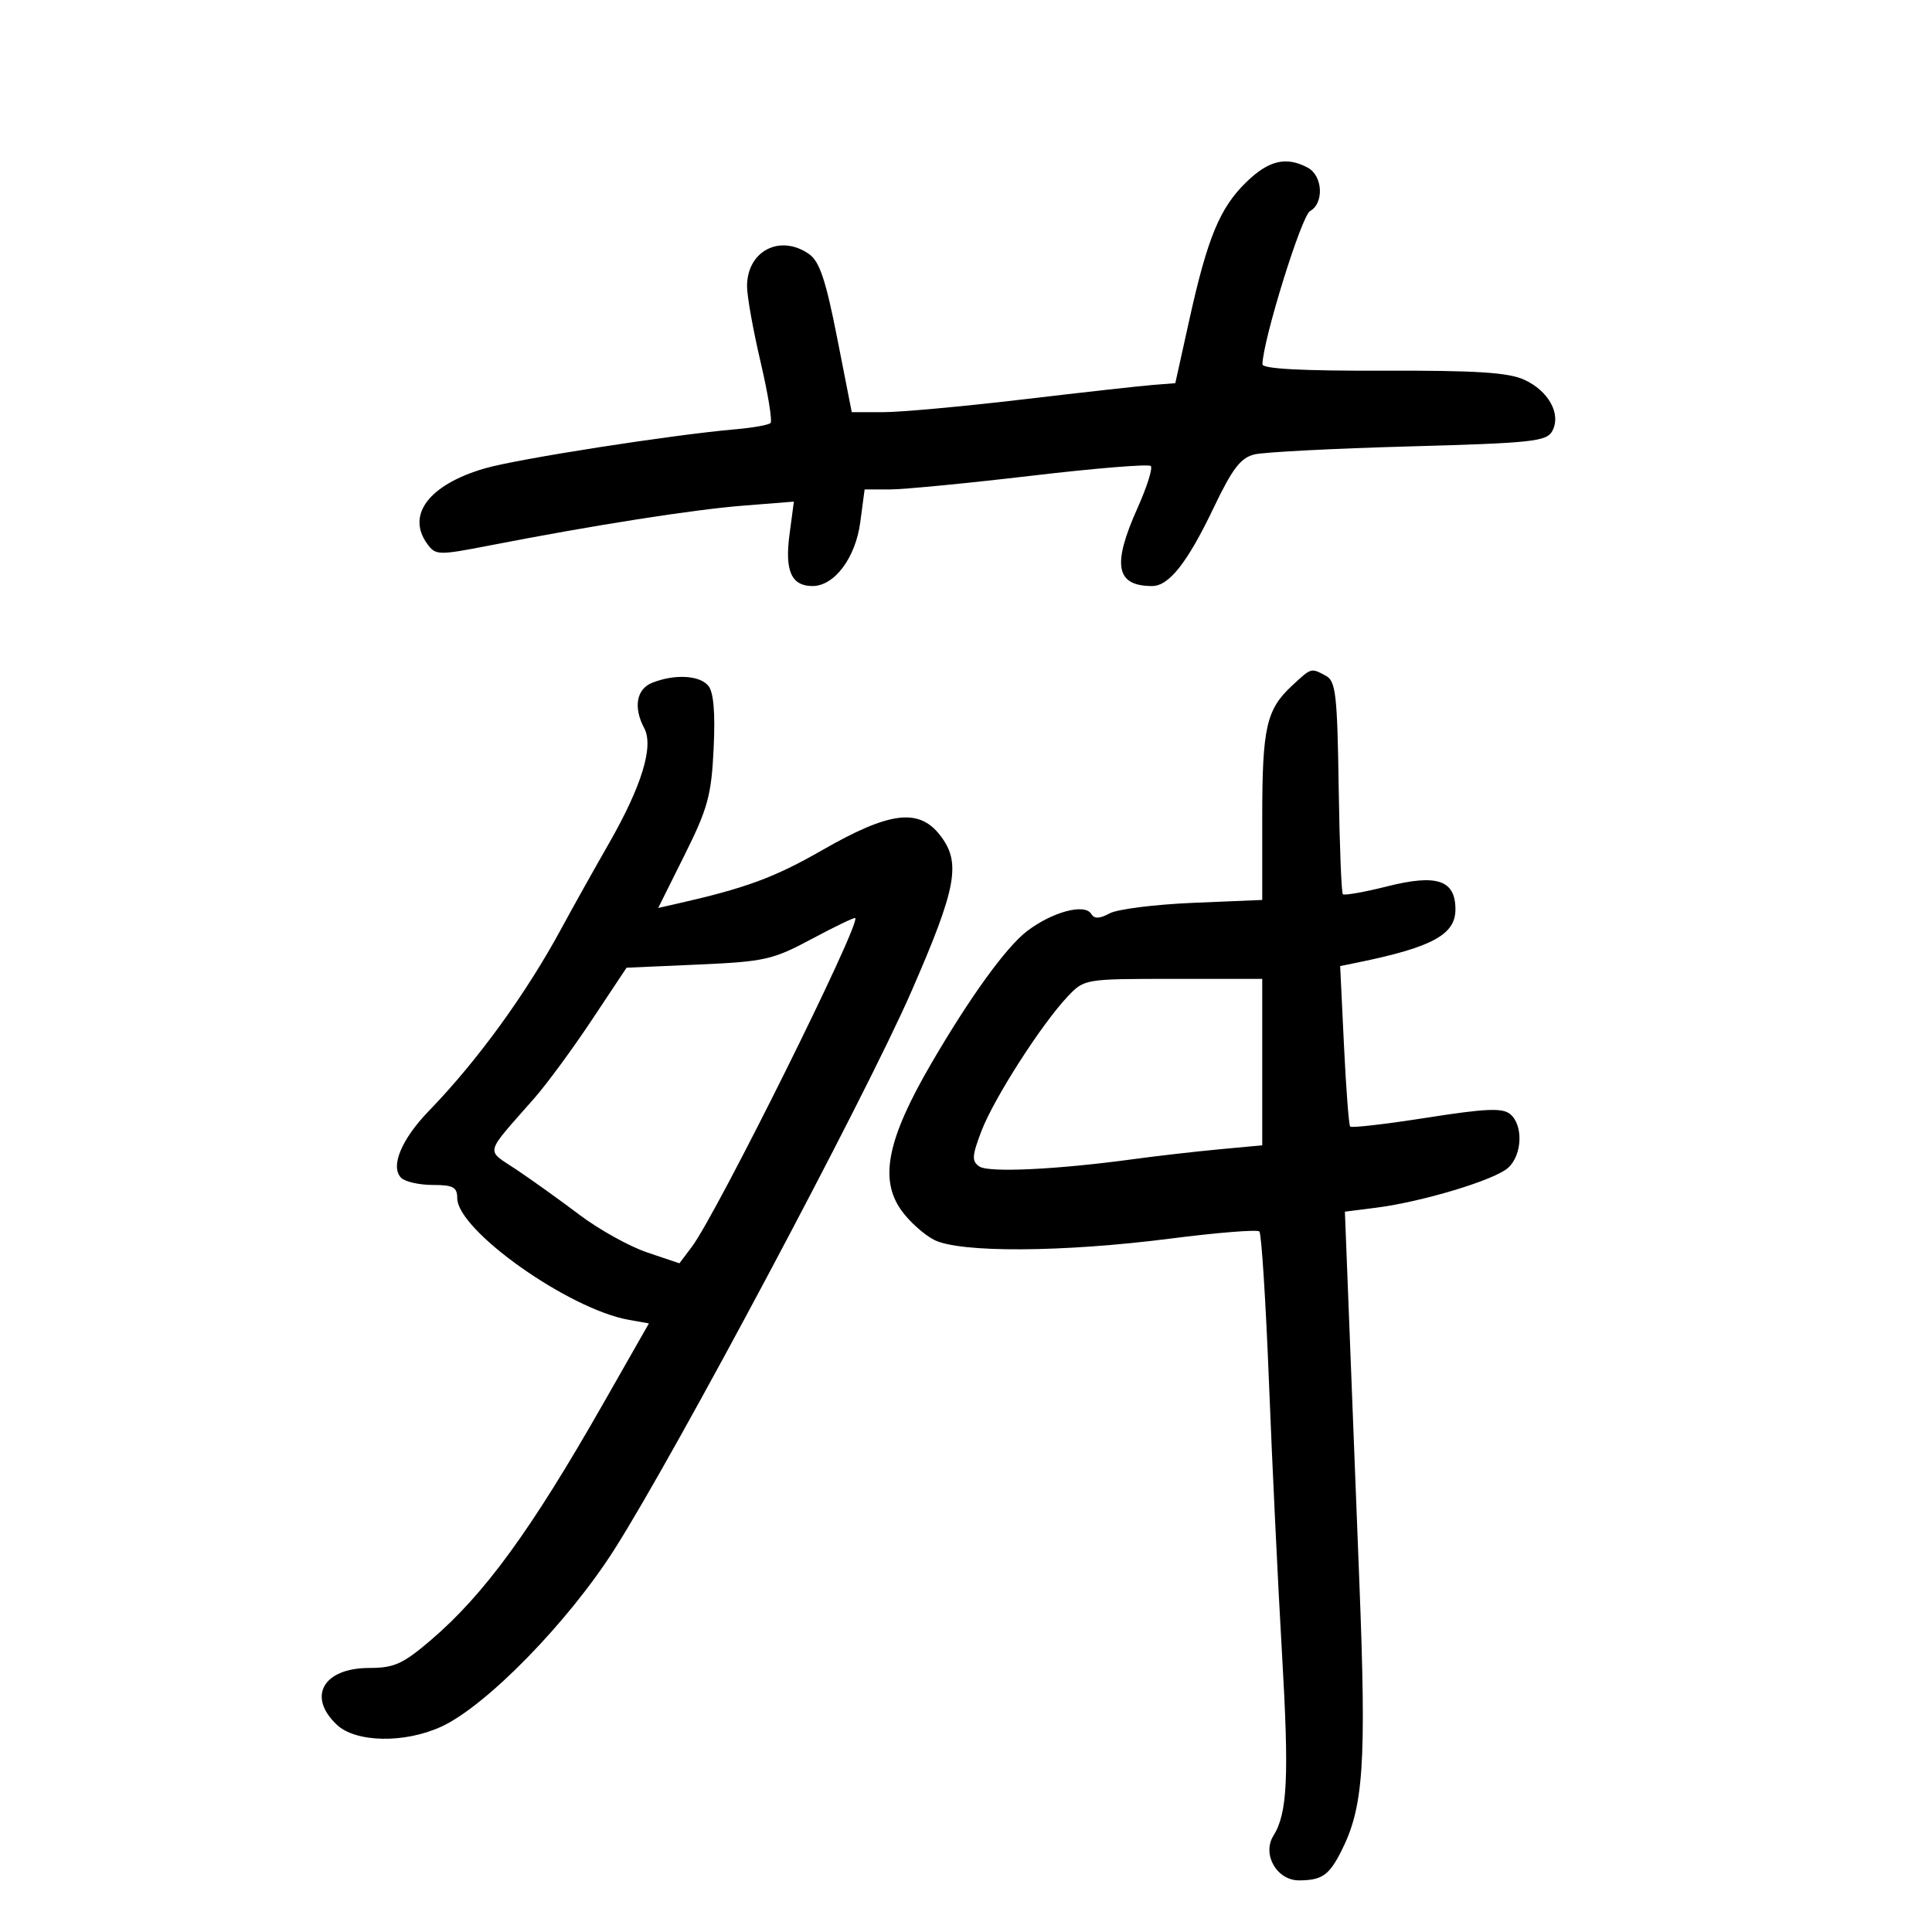 <svg xmlns="http://www.w3.org/2000/svg" width="300" height="300" viewBox="0 0 300 300" version="1.1">
	<path d="M 193.535 28.269 C 189.416 32.269, 187.505 36.886, 184.678 49.659 L 182.500 59.500 179 59.775 C 177.075 59.926, 167.984 60.939, 158.797 62.025 C 149.611 63.111, 139.882 64, 137.177 64 L 132.260 64 129.992 52.460 C 128.233 43.509, 127.257 40.593, 125.640 39.460 C 121.129 36.301, 116 38.958, 116 44.455 C 116 45.994, 116.945 51.276, 118.099 56.194 C 119.254 61.111, 119.951 65.382, 119.649 65.685 C 119.346 65.987, 116.939 66.421, 114.299 66.649 C 104.375 67.507, 80.303 71.261, 75.247 72.739 C 66.618 75.263, 63.056 79.959, 66.352 84.467 C 67.649 86.241, 68.051 86.250, 76.102 84.685 C 92.318 81.533, 107.576 79.138, 115.386 78.518 L 123.272 77.892 122.589 83.037 C 121.844 88.657, 122.897 91, 126.168 91 C 129.570 91, 132.849 86.618, 133.582 81.092 L 134.258 76 138.176 76 C 140.332 76, 150.195 75.046, 160.094 73.880 C 169.994 72.714, 178.363 72.029, 178.692 72.359 C 179.022 72.689, 178.101 75.612, 176.646 78.854 C 172.653 87.751, 173.258 91, 178.907 91 C 181.525 91, 184.394 87.350, 188.451 78.857 C 191.365 72.757, 192.647 71.082, 194.801 70.560 C 196.285 70.201, 207.079 69.643, 218.786 69.320 C 237.952 68.793, 240.168 68.554, 241.041 66.924 C 242.446 64.297, 240.487 60.714, 236.688 58.967 C 234.229 57.835, 229.213 57.514, 214.750 57.560 C 202.151 57.601, 196.010 57.273, 196.030 56.560 C 196.138 52.696, 202.094 33.527, 203.416 32.787 C 205.629 31.549, 205.408 27.289, 203.066 26.035 C 199.732 24.251, 197.017 24.888, 193.535 28.269 M 200.636 106.462 C 196.633 110.171, 196 112.967, 196 126.937 L 196 139.743 185.250 140.193 C 179.338 140.441, 173.515 141.175, 172.311 141.824 C 170.728 142.678, 169.932 142.700, 169.439 141.902 C 168.418 140.249, 163.385 141.604, 159.478 144.584 C 156.252 147.045, 150.664 154.757, 144.687 165 C 137.785 176.825, 136.496 183.079, 139.957 187.940 C 141.167 189.640, 143.450 191.698, 145.029 192.515 C 148.974 194.555, 165.005 194.474, 181.733 192.329 C 189.011 191.396, 195.232 190.898, 195.556 191.222 C 195.880 191.546, 196.550 202.091, 197.045 214.656 C 197.540 227.220, 198.451 246.193, 199.071 256.818 C 200.186 275.942, 199.921 281.553, 197.737 285.049 C 195.931 287.942, 198.269 292.004, 201.729 291.985 C 205.258 291.965, 206.362 291.205, 208.246 287.500 C 211.743 280.624, 212.189 274.052, 211.083 245.738 C 210.498 230.757, 209.753 211.671, 209.427 203.324 L 208.834 188.147 213.667 187.534 C 220.845 186.624, 232.089 183.229, 234.173 181.343 C 236.382 179.344, 236.565 174.714, 234.503 173.002 C 233.303 172.007, 230.723 172.118, 221.518 173.561 C 215.199 174.552, 209.860 175.169, 209.653 174.932 C 209.445 174.694, 209.011 168.990, 208.688 162.257 L 208.099 150.013 210.800 149.461 C 222.378 147.094, 226 145.130, 226 141.217 C 226 136.661, 223.150 135.689, 215.461 137.620 C 211.868 138.523, 208.744 139.077, 208.518 138.852 C 208.293 138.627, 208 131.114, 207.868 122.156 C 207.656 107.828, 207.417 105.758, 205.879 104.935 C 203.547 103.687, 203.667 103.652, 200.636 106.462 M 101.250 106.031 C 98.817 107.009, 98.324 109.868, 100.037 113.070 C 101.544 115.885, 99.641 122.088, 94.536 131 C 92.174 135.125, 88.874 141.028, 87.203 144.119 C 81.701 154.299, 74.152 164.698, 66.612 172.485 C 62.322 176.914, 60.563 181.163, 62.299 182.899 C 62.904 183.504, 65.110 184, 67.200 184 C 70.363 184, 71 184.343, 71 186.048 C 71 191.019, 88.277 203.277, 97.631 204.942 L 100.762 205.500 93.631 218.014 C 82.410 237.706, 75.192 247.600, 66.857 254.715 C 62.563 258.380, 61.187 259, 57.347 259 C 50.195 259, 47.657 263.450, 52.314 267.826 C 55.260 270.593, 62.803 270.733, 68.500 268.126 C 75.490 264.927, 88.212 251.907, 95.407 240.588 C 105.008 225.485, 134.384 170.300, 141.500 154 C 148.598 137.740, 149.293 133.914, 145.927 129.635 C 142.642 125.458, 138.092 126.039, 127.773 131.956 C 120.193 136.302, 115.809 137.915, 104.852 140.389 L 102.204 140.987 106.312 132.743 C 109.916 125.510, 110.468 123.486, 110.813 116.227 C 111.079 110.639, 110.809 107.475, 109.981 106.477 C 108.623 104.841, 104.708 104.641, 101.250 106.031 M 126.021 145.814 C 120.011 149.033, 118.734 149.320, 108.416 149.775 L 97.291 150.266 91.898 158.383 C 88.931 162.847, 84.925 168.300, 82.995 170.500 C 75.076 179.528, 75.363 178.386, 80.206 181.627 C 82.568 183.207, 86.975 186.367, 90 188.649 C 93.025 190.930, 97.750 193.555, 100.500 194.481 L 105.500 196.165 107.432 193.601 C 111.317 188.443, 133.777 143.238, 132.796 142.551 C 132.633 142.437, 129.584 143.906, 126.021 145.814 M 165.775 154.750 C 161.718 159.043, 154.330 170.569, 152.406 175.608 C 150.915 179.511, 150.868 180.312, 152.081 181.133 C 153.533 182.116, 164.141 181.610, 176 179.993 C 179.575 179.505, 185.537 178.821, 189.250 178.473 L 196 177.841 196 164.920 L 196 152 182.187 152 C 168.415 152, 168.366 152.008, 165.775 154.750" stroke="none" fill="black" fill-rule="evenodd"/>
</svg>